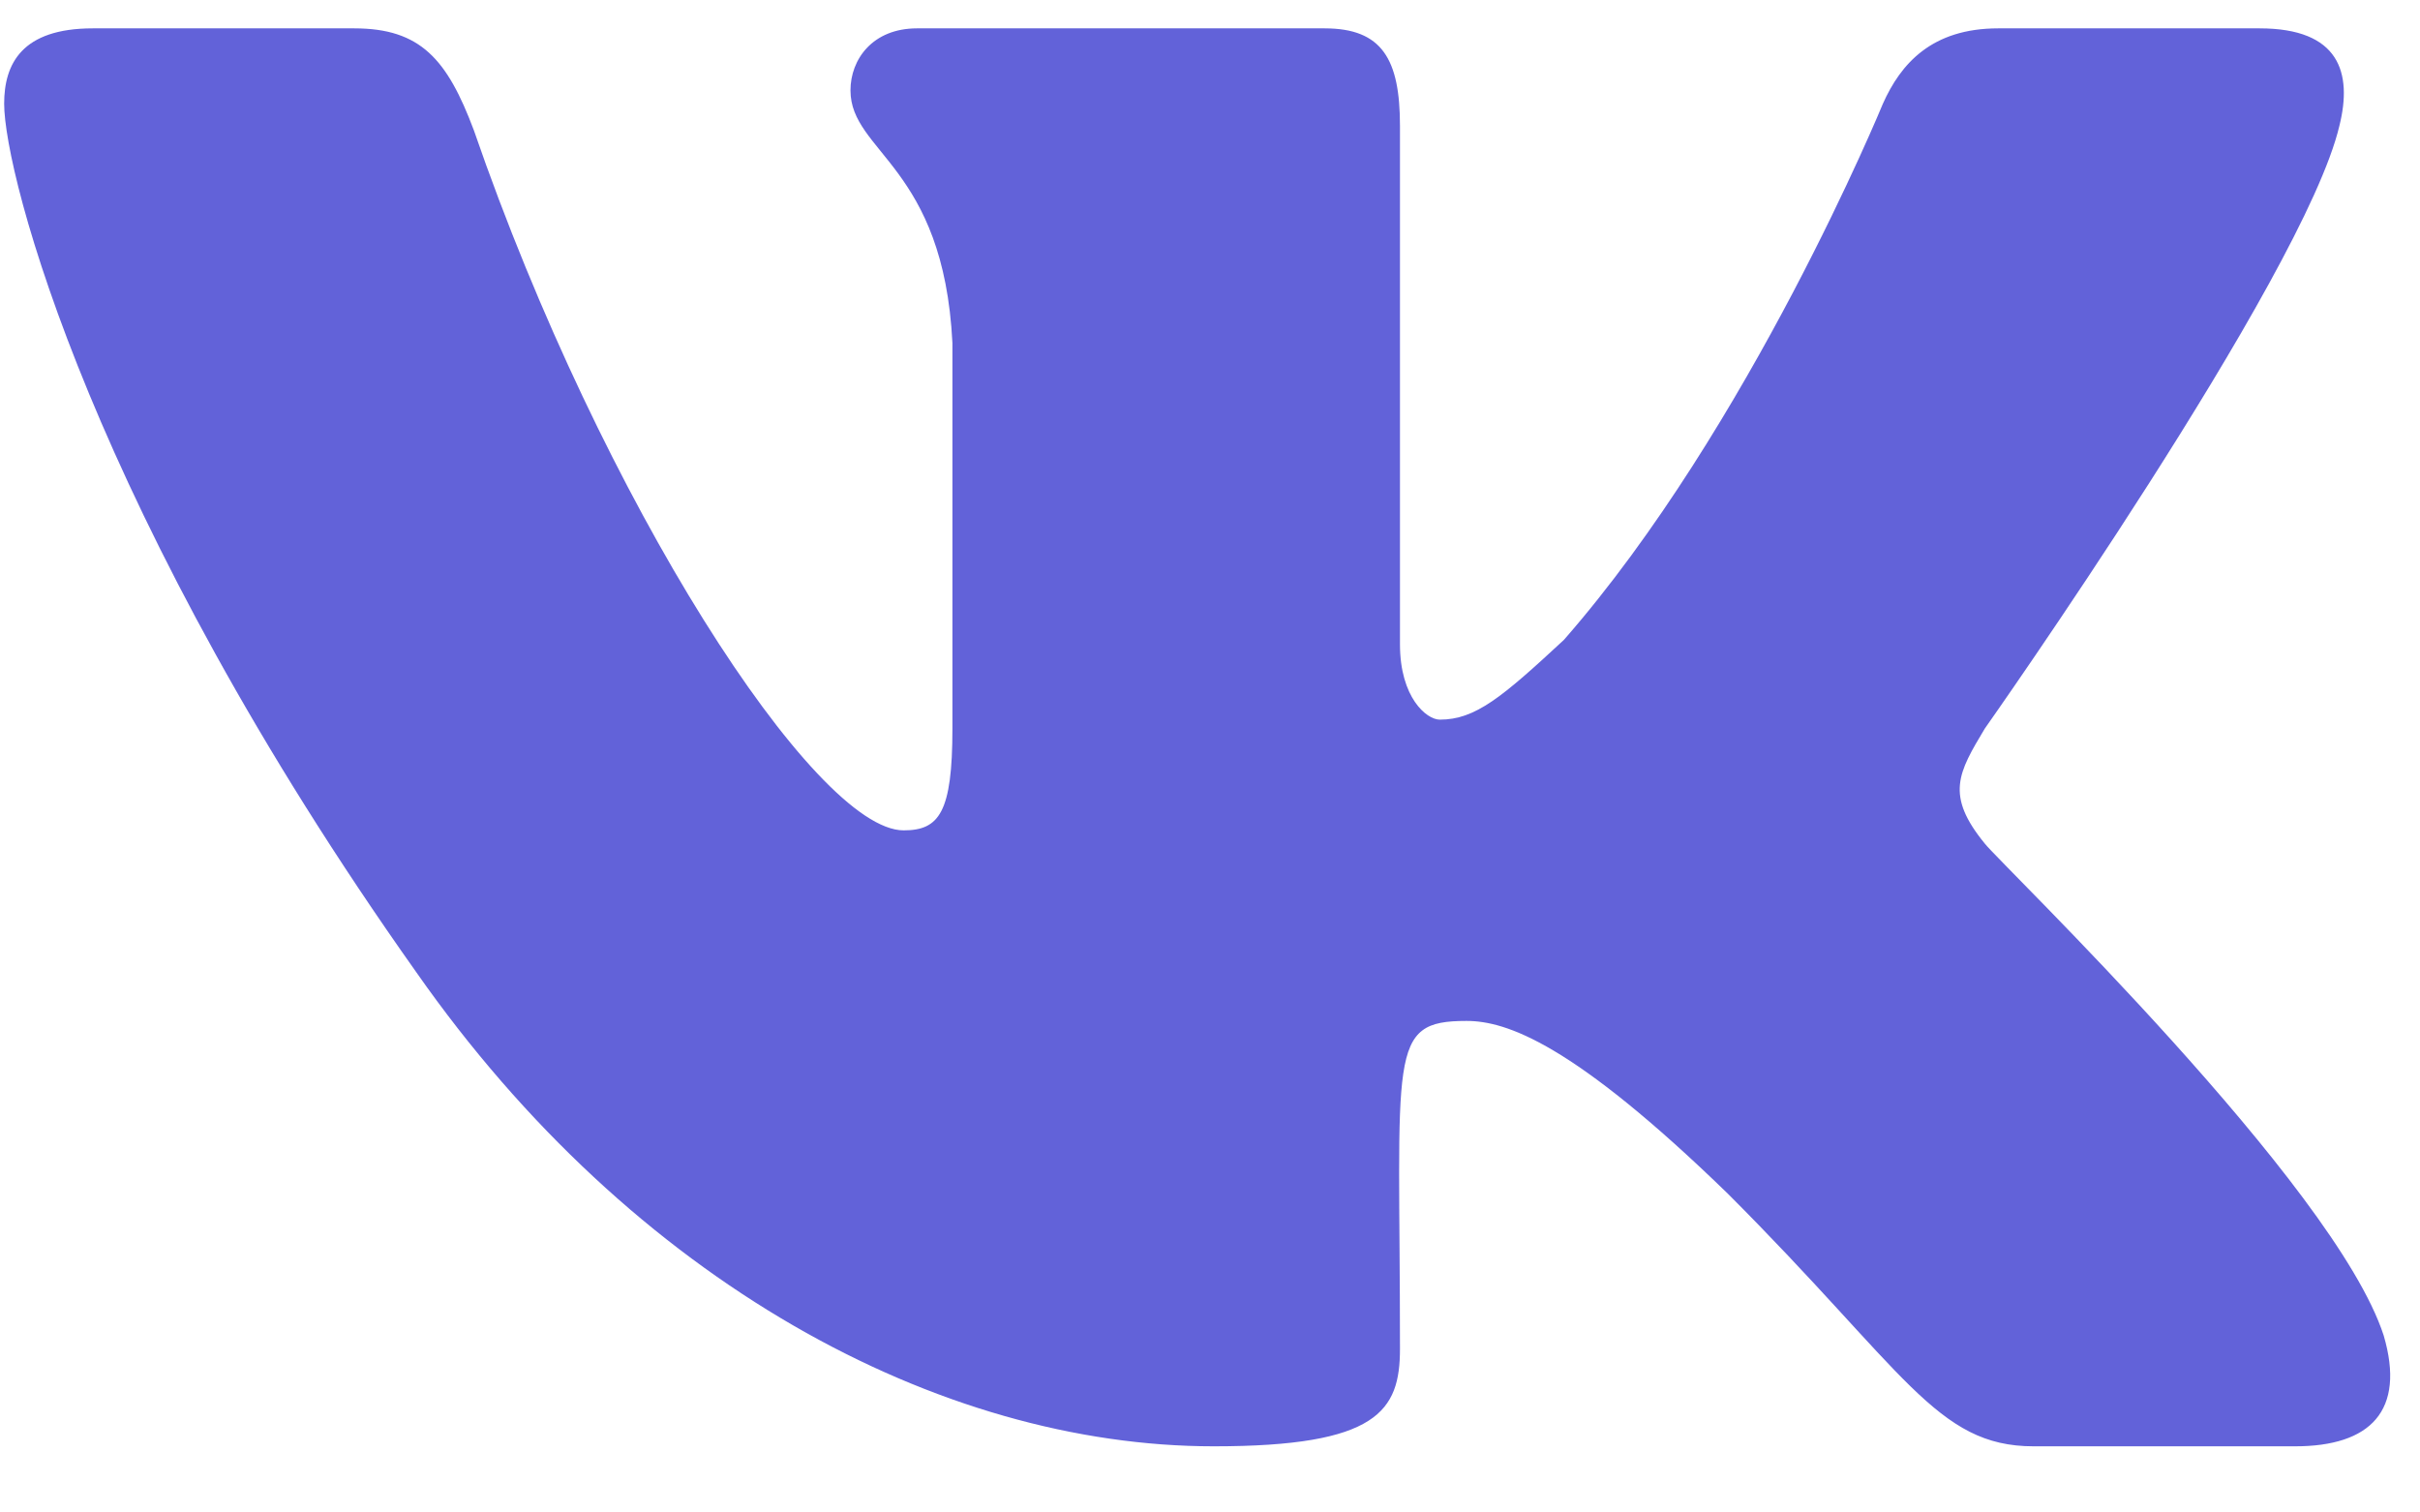 <svg width="32" height="20" viewBox="0 0 32 20" fill="none" xmlns="http://www.w3.org/2000/svg">
<path d="M30.934 1.664C31.109 0.961 30.934 0.375 29.879 0.375H26.422C25.543 0.375 25.133 0.844 24.898 1.371C24.898 1.371 23.141 5.648 20.68 8.461C19.859 9.223 19.508 9.516 19.039 9.516C18.863 9.516 18.512 9.223 18.512 8.52V1.664C18.512 0.785 18.277 0.375 17.516 0.375H12.125C11.539 0.375 11.246 0.785 11.246 1.195C11.246 2.016 12.477 2.191 12.594 4.535V9.633C12.594 10.746 12.418 10.98 11.949 10.98C10.777 10.98 7.965 6.645 6.266 1.723C5.914 0.785 5.562 0.375 4.684 0.375H1.227C0.289 0.375 0.055 0.844 0.055 1.371C0.055 2.309 1.227 6.82 5.504 12.855C8.375 16.957 12.418 19.125 16.051 19.125C18.219 19.125 18.512 18.656 18.512 17.836C18.512 13.91 18.336 13.5 19.391 13.5C19.918 13.5 20.797 13.793 22.848 15.785C25.191 18.129 25.602 19.125 26.891 19.125H30.348C31.344 19.125 31.812 18.656 31.52 17.66C30.875 15.668 26.48 11.449 26.246 11.156C25.719 10.512 25.895 10.219 26.246 9.633C26.246 9.633 30.465 3.656 30.934 1.664Z" fill="#6262D9"/>
</svg>
